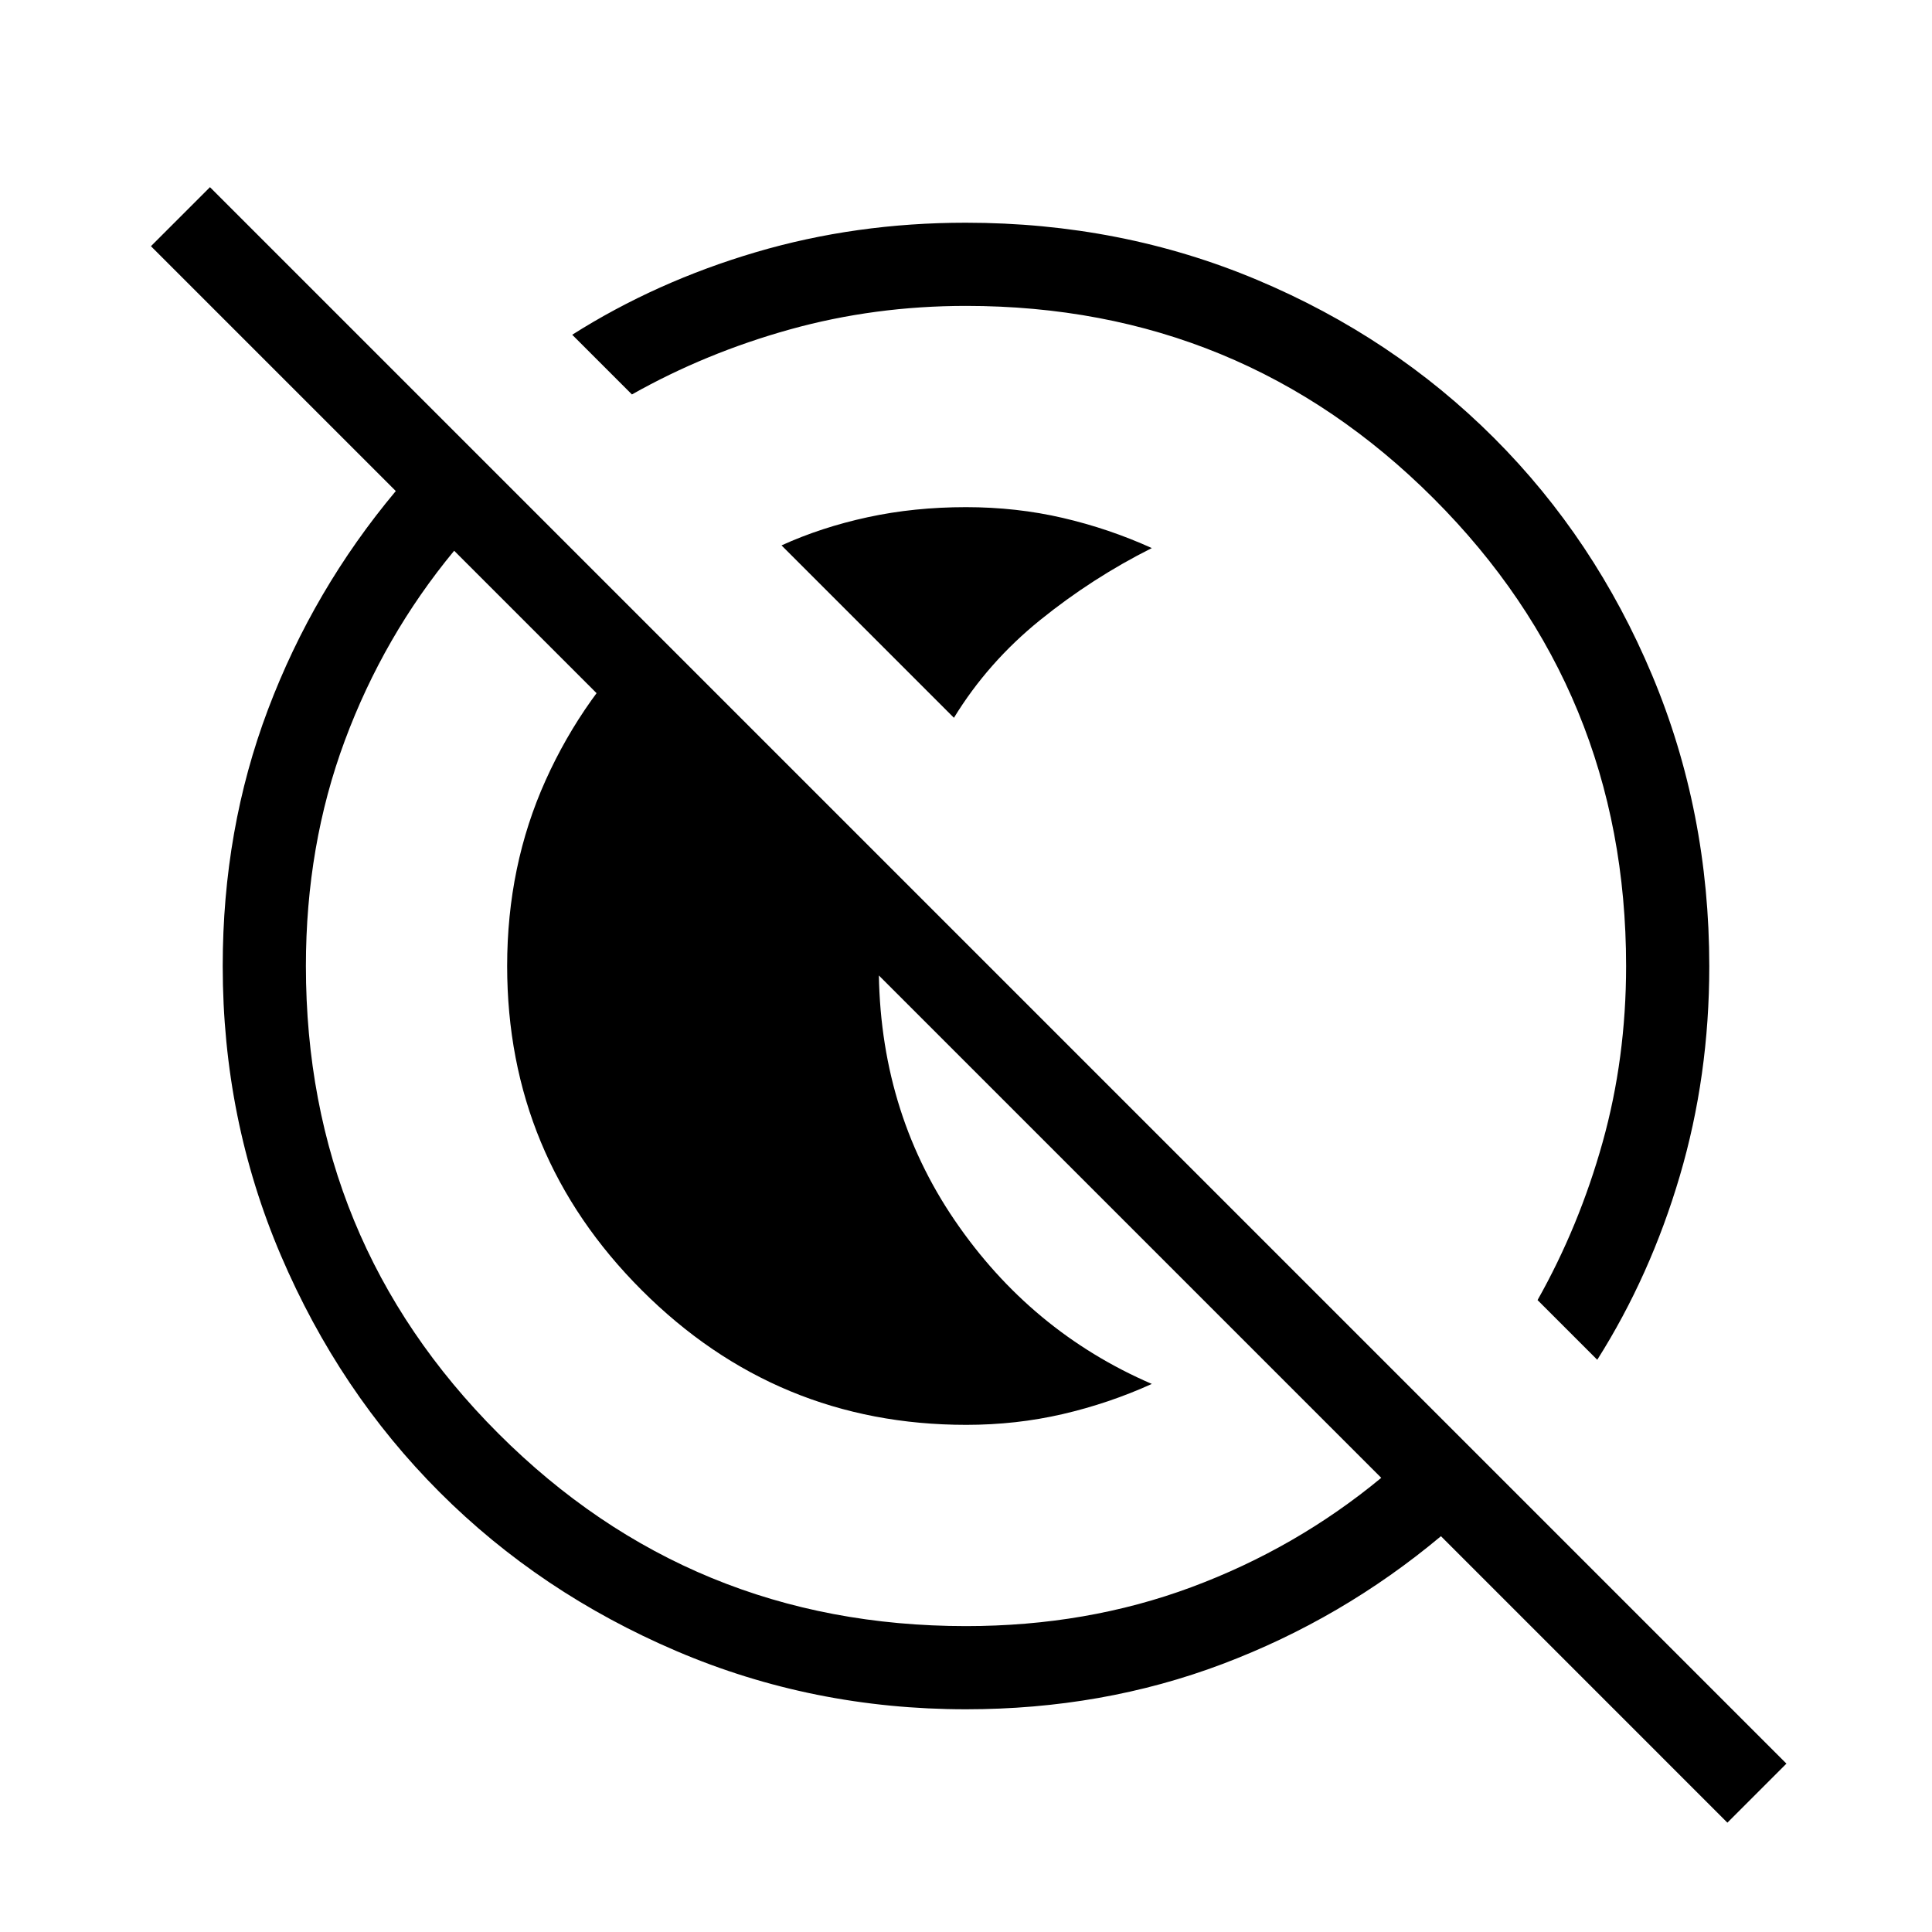 <svg xmlns="http://www.w3.org/2000/svg" height="40" viewBox="0 96 960 960" width="40"><path d="M388.333 367q19.775-9 42.837-14 23.062-5 48.83-5 25.061 0 48.03 5.333 22.97 5.334 44.303 15-29.56 14.821-55.479 35.756-25.919 20.935-42.854 48.578L388.333 367Zm91.807 437q-94.307 0-161.223-66.861Q252 670.278 252 575.991q0-49.8 19.095-92.217T324 409.333l118.667 118q-2 13.238-4 24.573t-2 24.094q0 71.049 37.716 126.358 37.717 55.309 97.95 81.309-21.333 9.666-44.349 15Q504.968 804 480.14 804Zm378.193 197.67L716 859.333q-49 41-108.547 63.5T480 945.333q-76.183 0-143.867-28.925-67.683-28.925-117.649-78.892-49.967-49.966-78.892-117.649Q110.667 652.183 110.667 576q0-67.906 22.5-127.453T196.667 340L75 218.333 104.333 189l783.333 783.333-29.333 29.337ZM480 904q59.976 0 111.988-19.333 52.012-19.334 94.346-54.334L225.667 369.666q-35 42.334-54.334 94.346Q152 516.024 152 576q0 136.667 95.667 232.333Q343.333 904 480 904Zm313.666-132.333L764 742q20.667-36.666 32.333-78.417Q808 621.833 808 576q0-136.667-95.667-232.333Q616.667 248 480 248q-45.476 0-87.405 11.667Q350.666 271.333 314 292l-29.667-29.666q41.649-26.385 91.264-41.026 49.615-14.641 104.229-14.641 77.27 0 144.837 28.405t117.713 78.552q50.147 50.146 78.552 117.867 28.405 67.721 28.405 144.718 0 54.414-14.641 104.086-14.641 49.673-41.026 91.372ZM538.667 517.333ZM456 600Z"/></svg>
